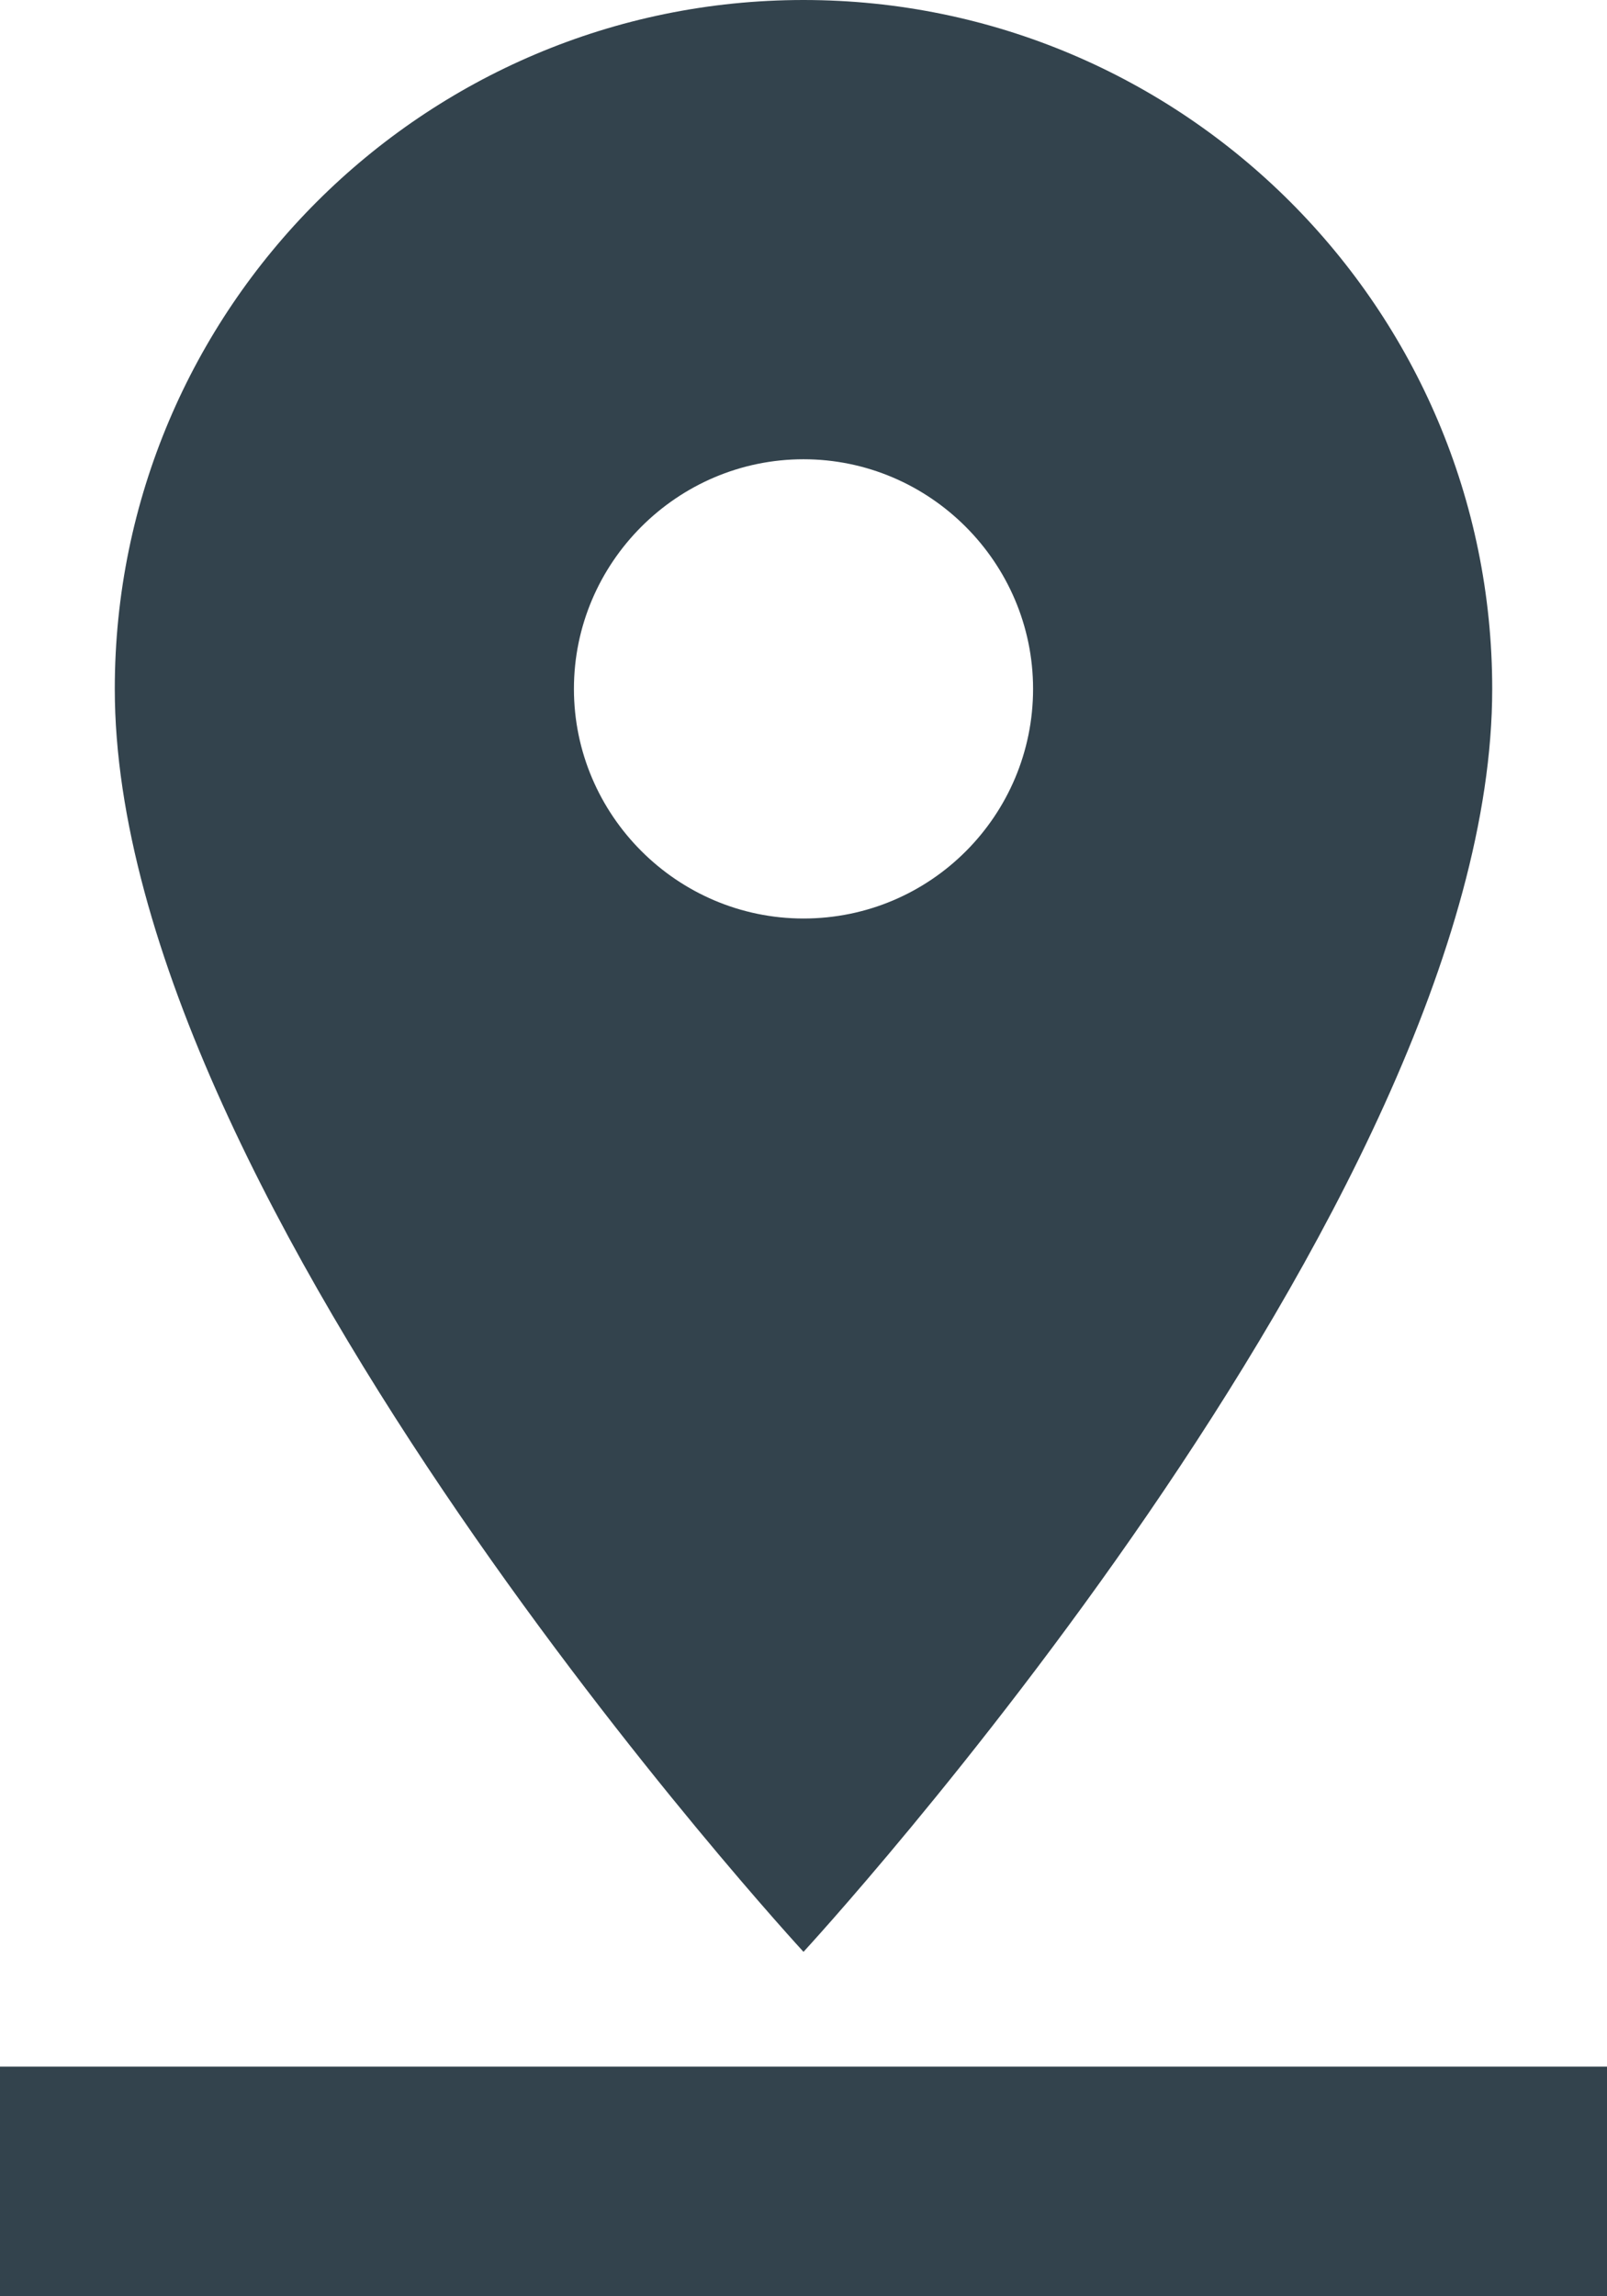 <svg width="14" height="20" viewBox="0 0 14 20" fill="none" xmlns="http://www.w3.org/2000/svg">
<path d="M13 6C13 2.69 10.31 0 7 0C3.69 0 1 2.69 1 6C1 10.5 7 17 7 17C7 17 13 10.5 13 6ZM5 6C5 4.9 5.9 4 7 4C8.1 4 9 4.9 9 6C9 7.1 8.11 8 7 8C5.9 8 5 7.1 5 6ZM0 18V20H14V18H0Z" fill="#33434D"/>
</svg>
